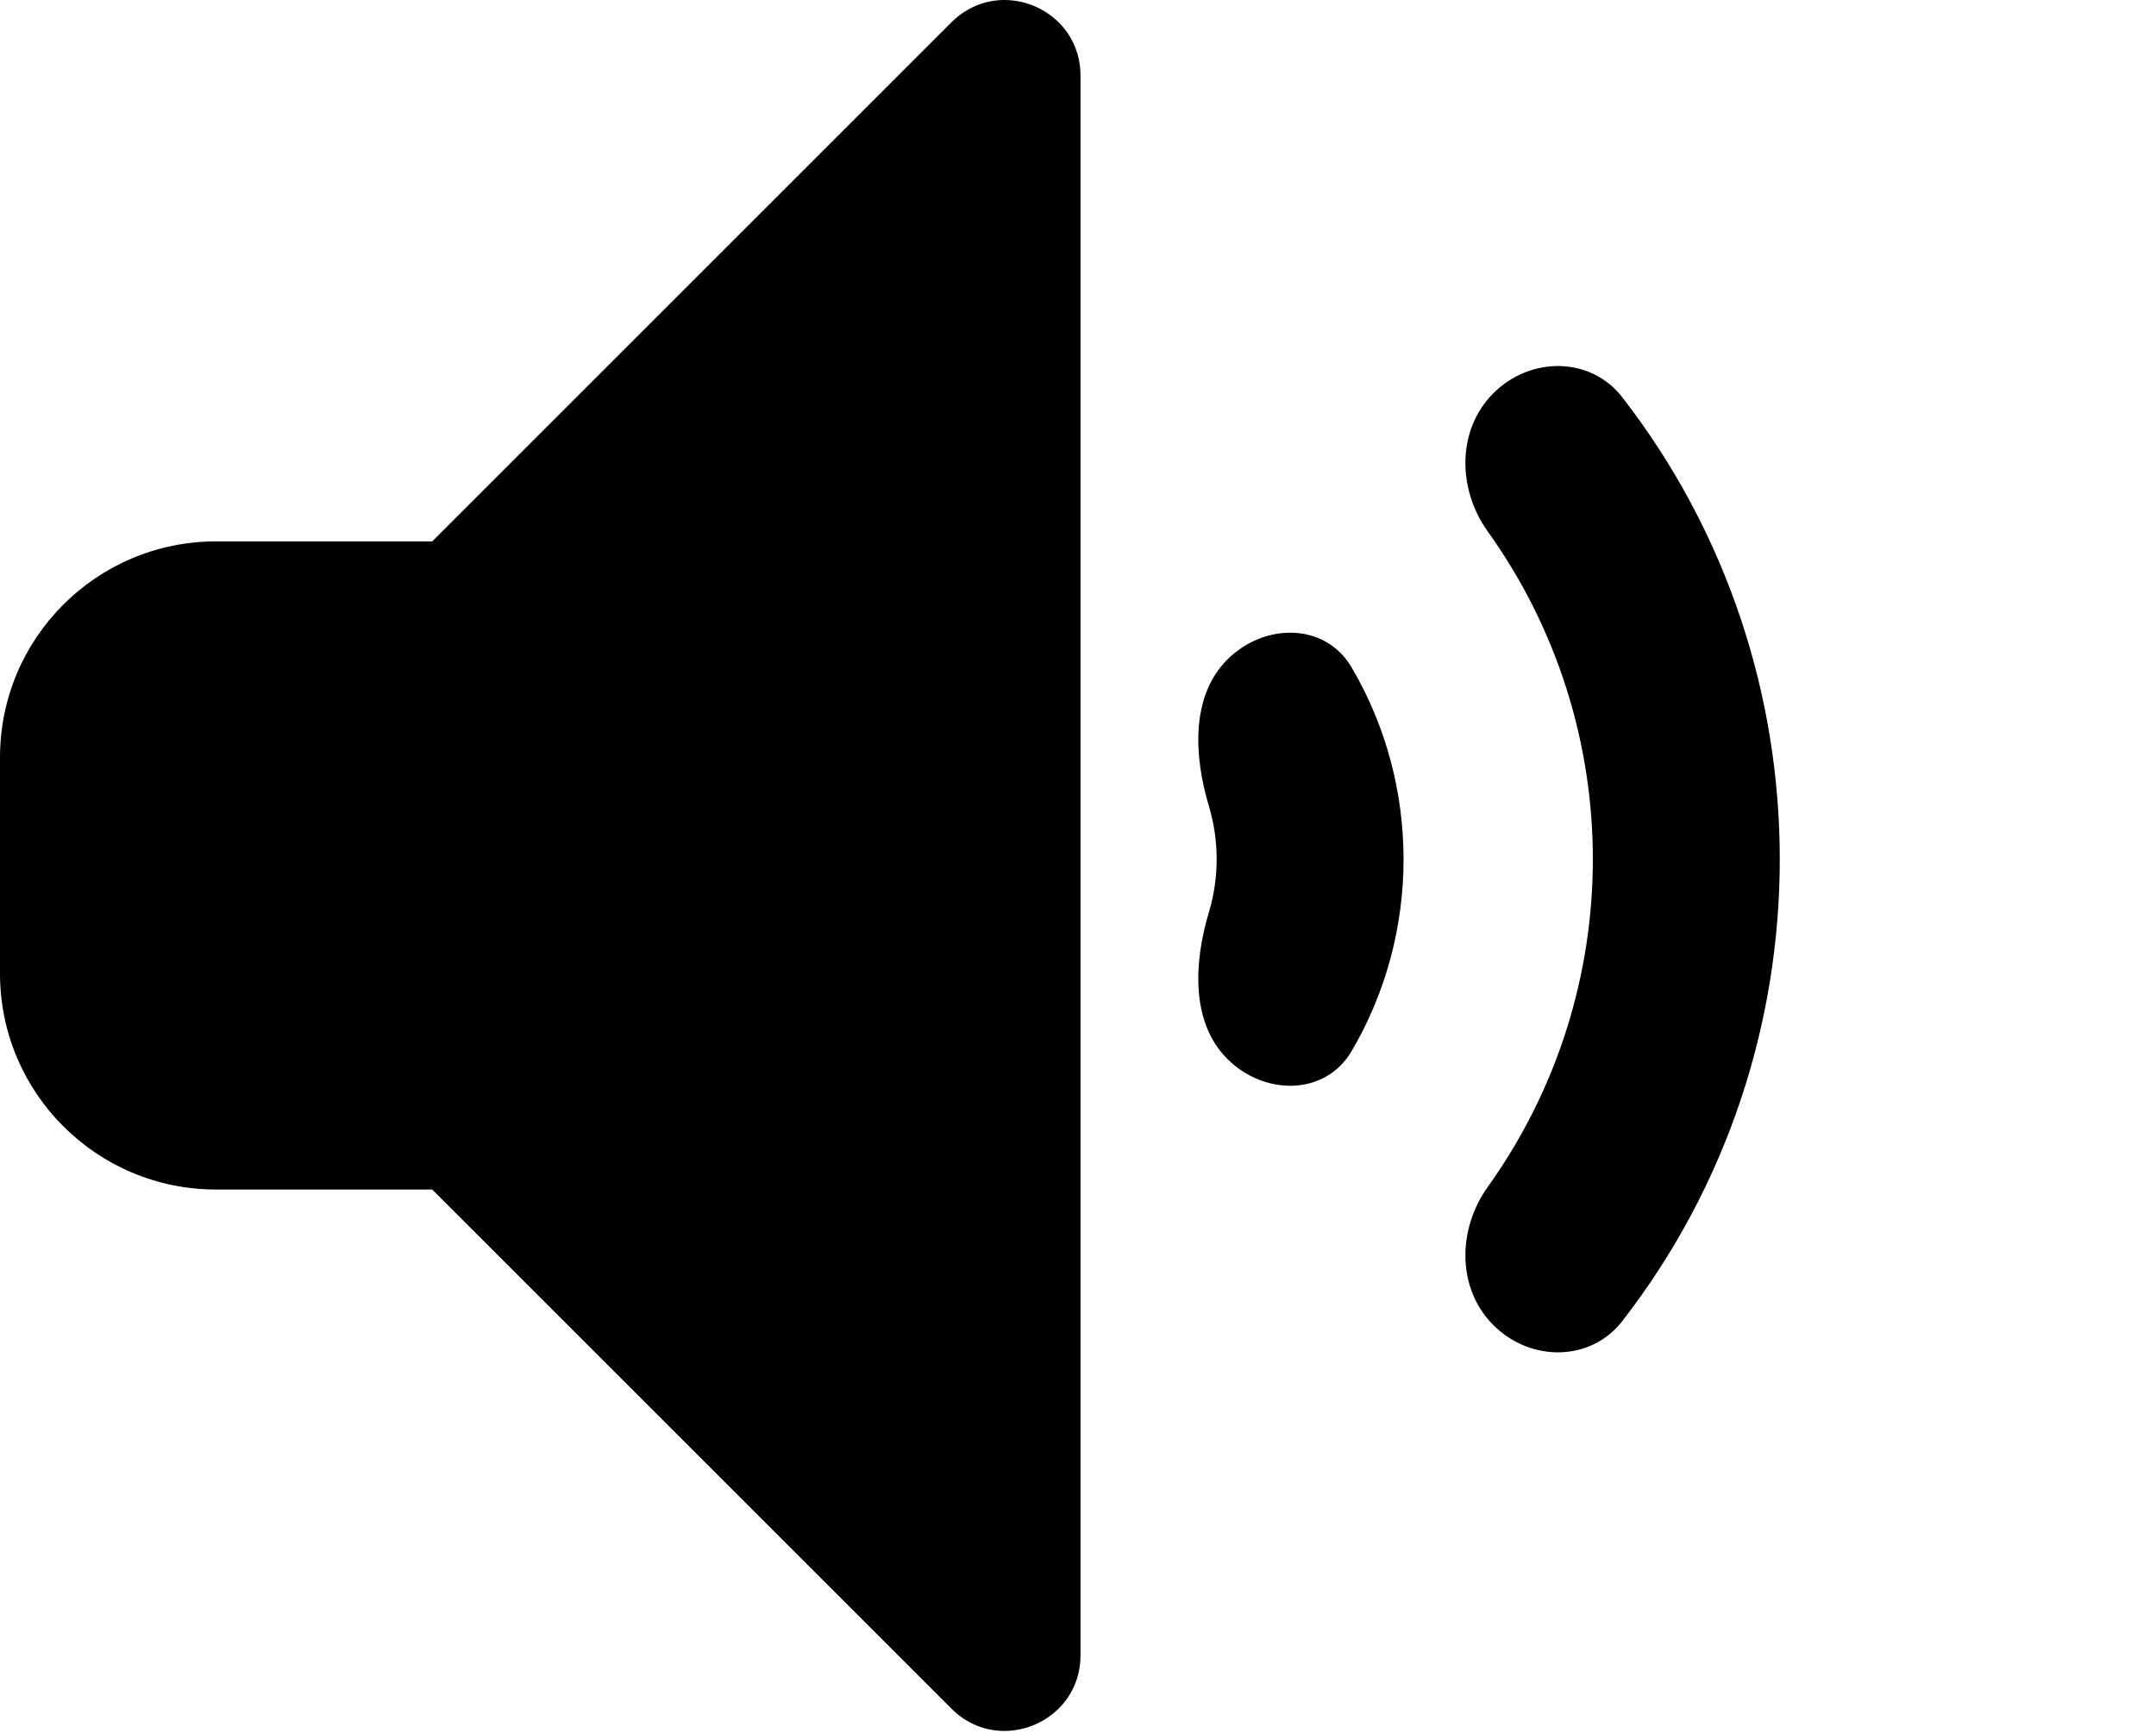 <svg width="143" height="115" viewBox="0 0 143 115" fill="none" xmlns="http://www.w3.org/2000/svg">
<path d="M107.599 26.355C105.483 23.629 101.488 23.648 99.049 26.089V26.089C96.615 28.526 96.669 32.45 98.673 35.251C107.973 48.249 107.973 65.754 98.674 78.749C96.669 81.55 96.616 85.475 99.05 87.912V87.912C101.488 90.353 105.483 90.372 107.599 87.647C121.53 69.701 121.529 44.305 107.599 26.355ZM89.639 44.263C87.888 41.29 83.844 41.314 81.405 43.756V43.756C78.972 46.193 79.188 50.158 80.177 53.458C80.87 55.769 80.87 58.231 80.177 60.543C79.188 63.843 78.97 67.808 81.402 70.248V70.248C83.842 72.694 87.891 72.719 89.643 69.742C94.244 61.927 94.243 52.077 89.639 44.263Z" fill="black"/>
<path d="M66.614 0C65.381 0 64.125 0.466 63.1 1.484L28.667 35.917H14.333C6.414 35.917 0 42.331 0 50.251V64.584C0 72.503 6.414 78.917 14.333 78.917H28.667L63.1 113.351C64.125 114.376 65.381 114.835 66.614 114.835C69.194 114.835 71.667 112.834 71.667 109.81V5.025C71.667 2.001 69.194 0 66.614 0Z" fill="black"/>
</svg>
